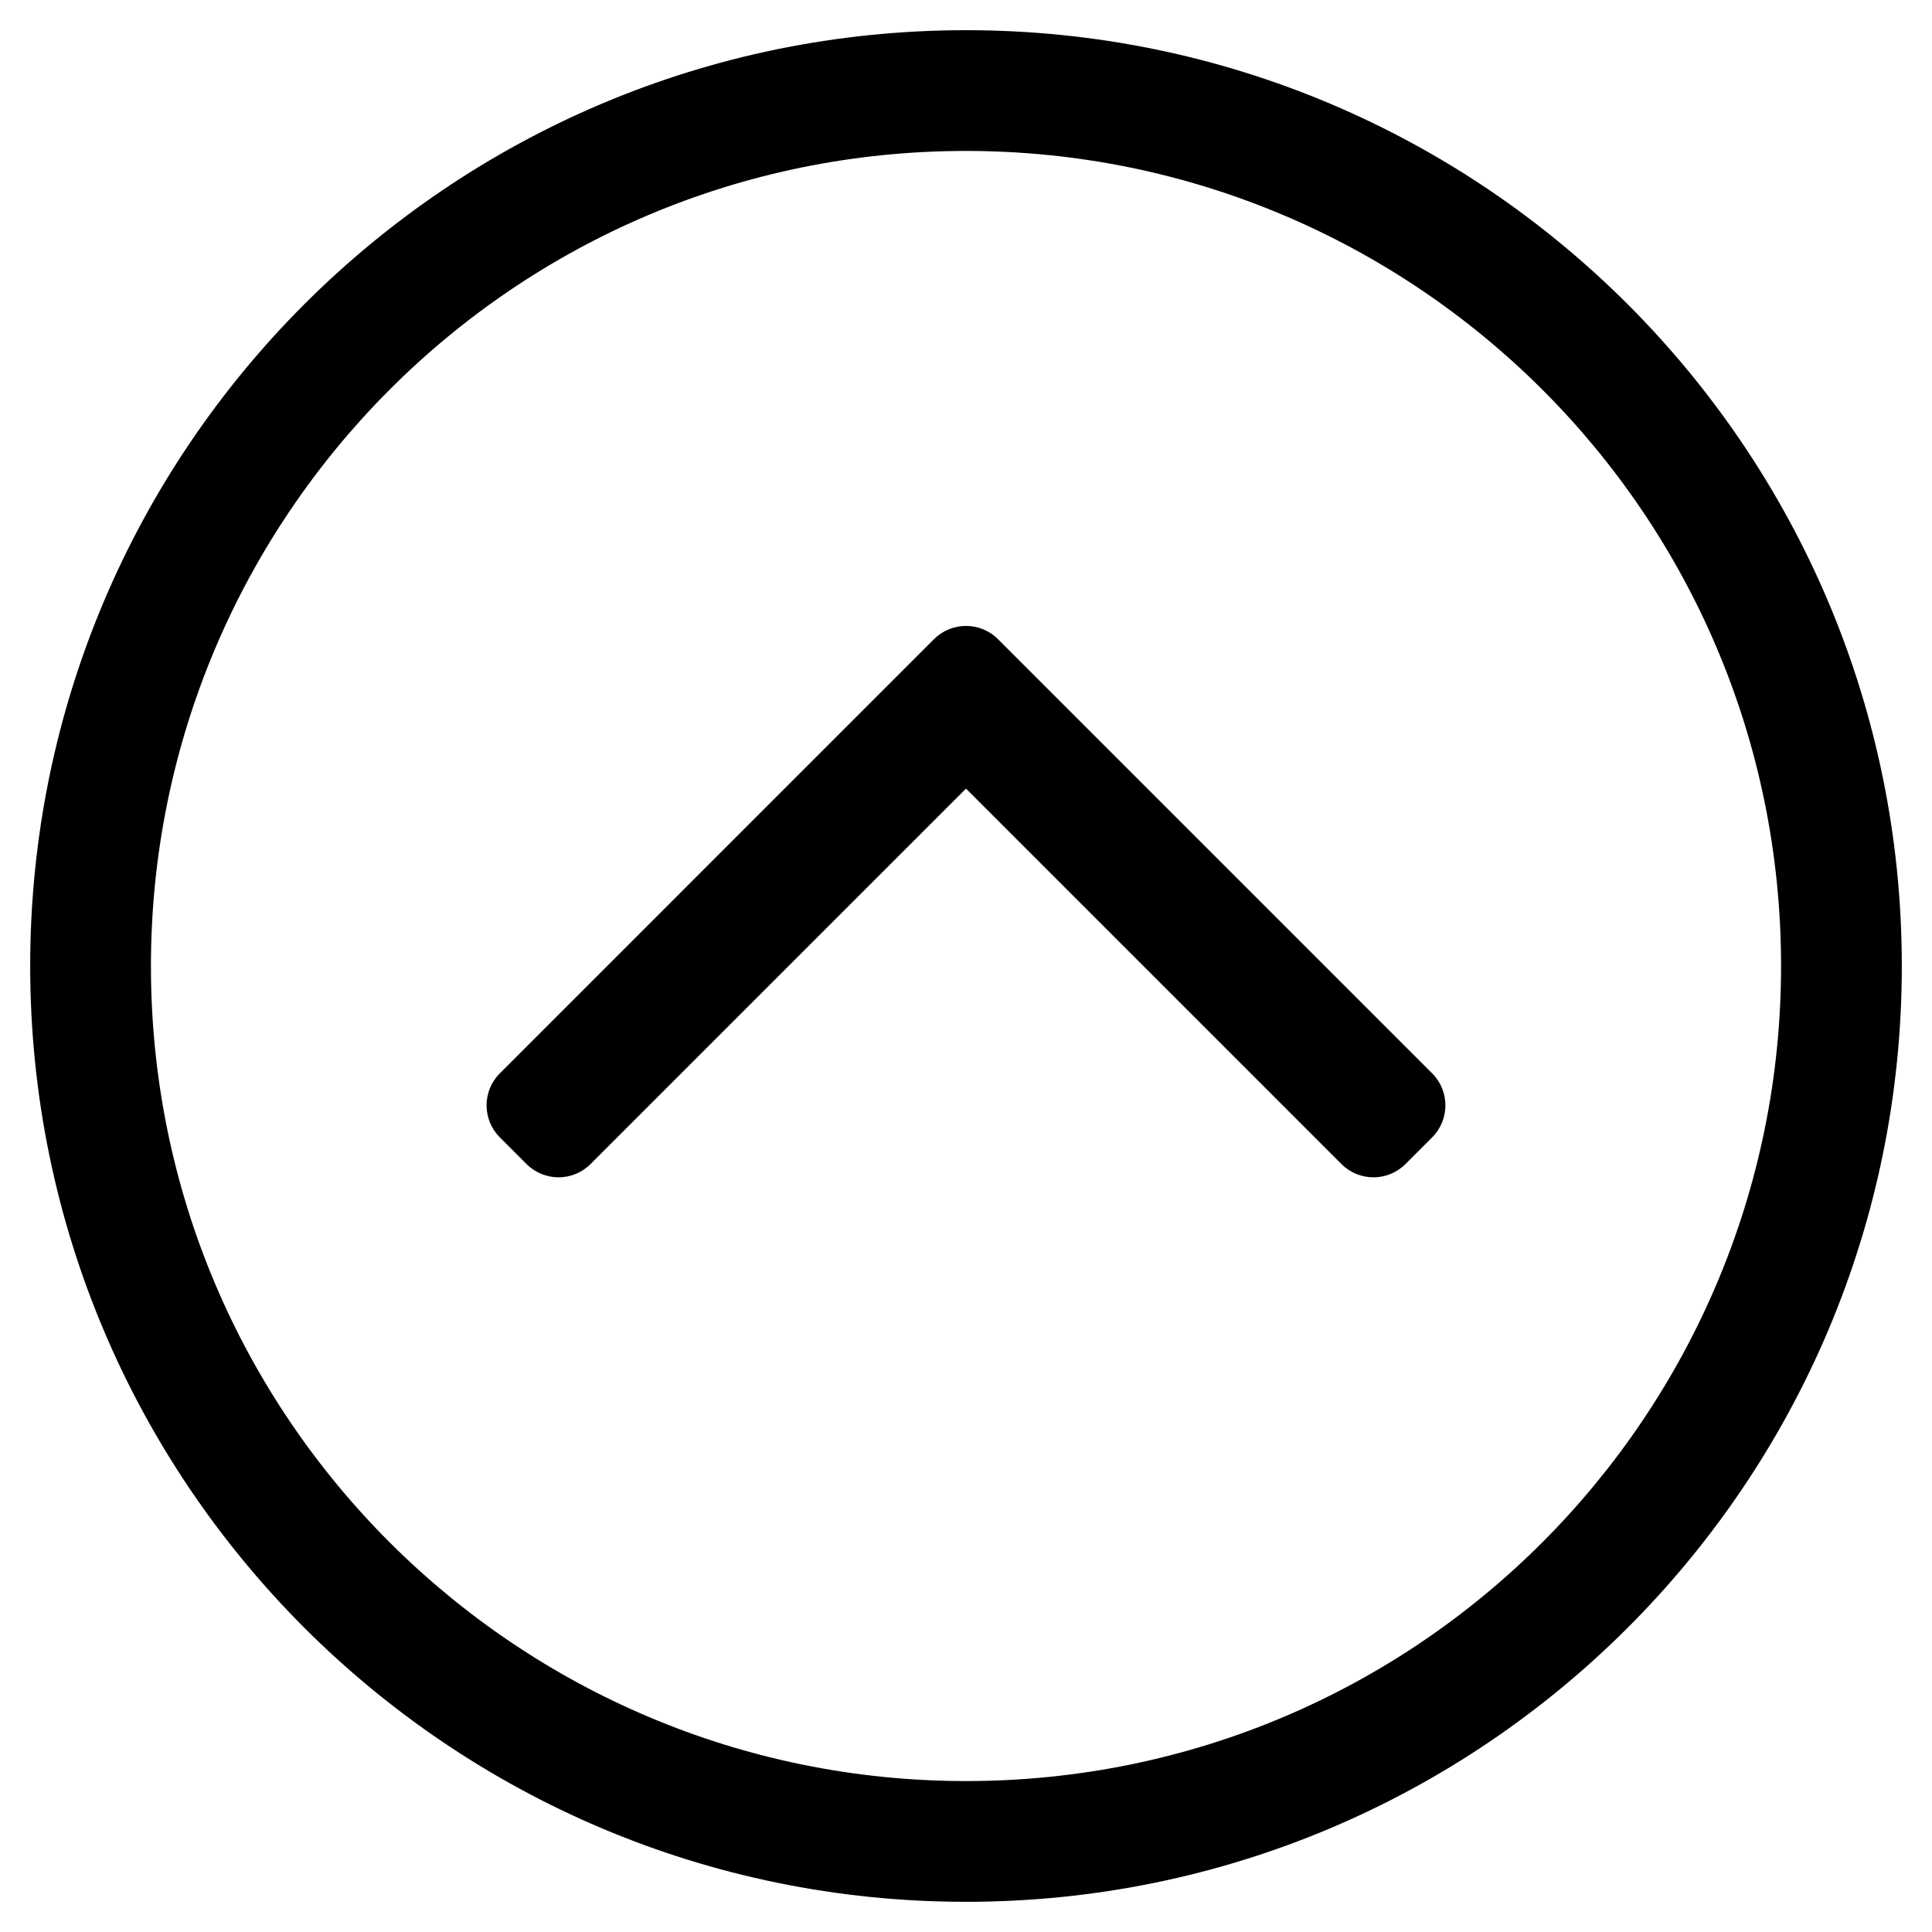 <svg xmlns="http://www.w3.org/2000/svg" viewBox="0 0 512 512"><style>.st0{fill:none}</style><path d="M256 504c136.967 0 248-111.033 248-248S392.967 8 256 8 8 119.033 8 256s111.033 248 248 248zM40 256c0-118.663 96.055-216 216-216 118.663 0 216 96.055 216 216 0 118.663-96.055 216-216 216-118.663 0-216-96.055-216-216z"/><path d="M264.485 169.393l115.05 115.051c4.686 4.686 4.686 12.284 0 16.971l-7.071 7.071c-4.686 4.686-12.284 4.686-16.971 0L256 208.992l-99.494 99.493c-4.686 4.686-12.284 4.686-16.971 0l-7.071-7.071c-4.686-4.686-4.686-12.284 0-16.971l115.05-115.051c4.687-4.685 12.285-4.685 16.971.001z"/></svg>
